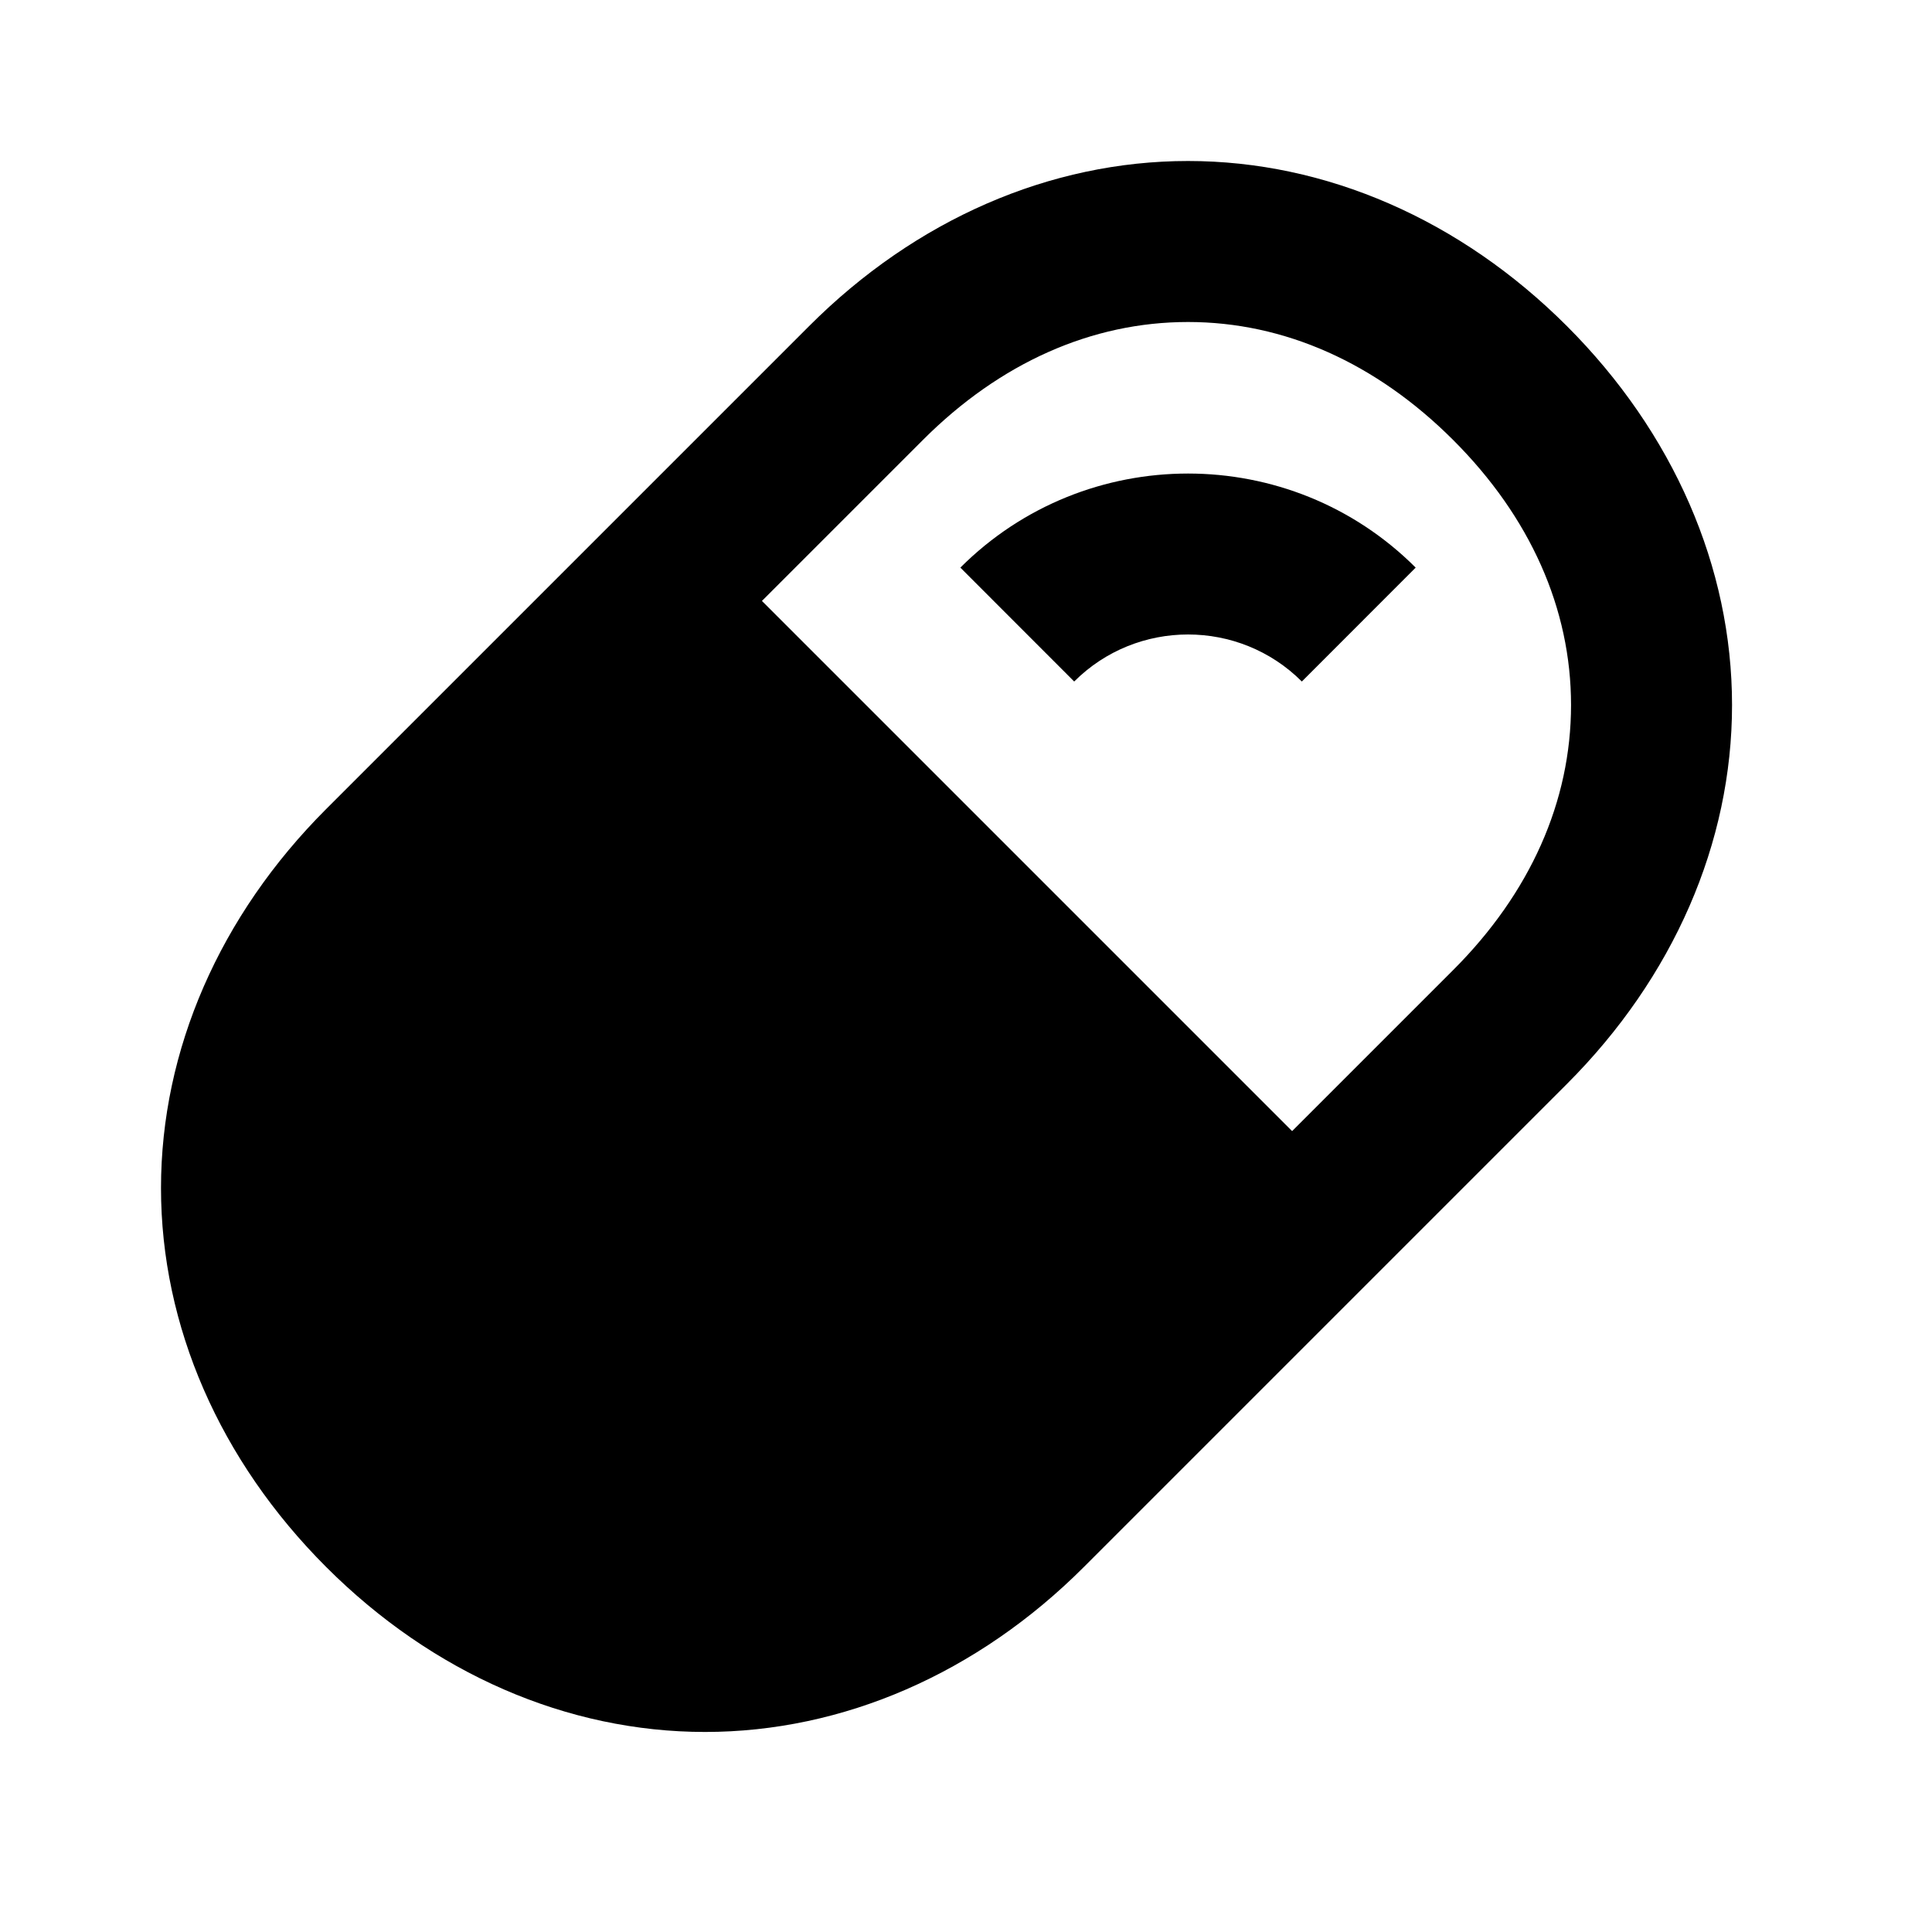 <!--category:services-->
<!--character:E034-->
<!--added:0.11-->
<svg xmlns="http://www.w3.org/2000/svg" width="24" height="24" viewBox="0 0 24 24"><path id="pharmacy-a" d="M19.465,4.051 C20.787,5.373 21.516,7.044 21.516,8.758 C21.516,10.472 20.787,12.143 19.465,13.465 L13.465,19.465 C12.144,20.787 10.473,21.515 8.758,21.515 C7.045,21.515 5.373,20.788 4.051,19.465 C2.729,18.143 2,16.471 2,14.758 C2,13.044 2.729,11.373 4.051,10.051 L10.051,4.051 C11.372,2.728 13.044,2 14.758,2 C16.471,2 18.143,2.729 19.465,4.051 Z M18.051,12.051 C19.01,11.093 19.516,9.954 19.516,8.758 C19.516,7.562 19.01,6.423 18.051,5.465 C17.092,4.507 15.953,4 14.758,4 C13.561,4 12.423,4.507 11.465,5.465 L9.465,7.465 L16.051,14.051 L18.051,12.051 Z M11.93,7.051 C13.489,5.493 16.028,5.493 17.586,7.051 L16.172,8.466 C15.393,7.687 14.123,7.687 13.344,8.466 L11.93,7.051 Z"/></svg>
